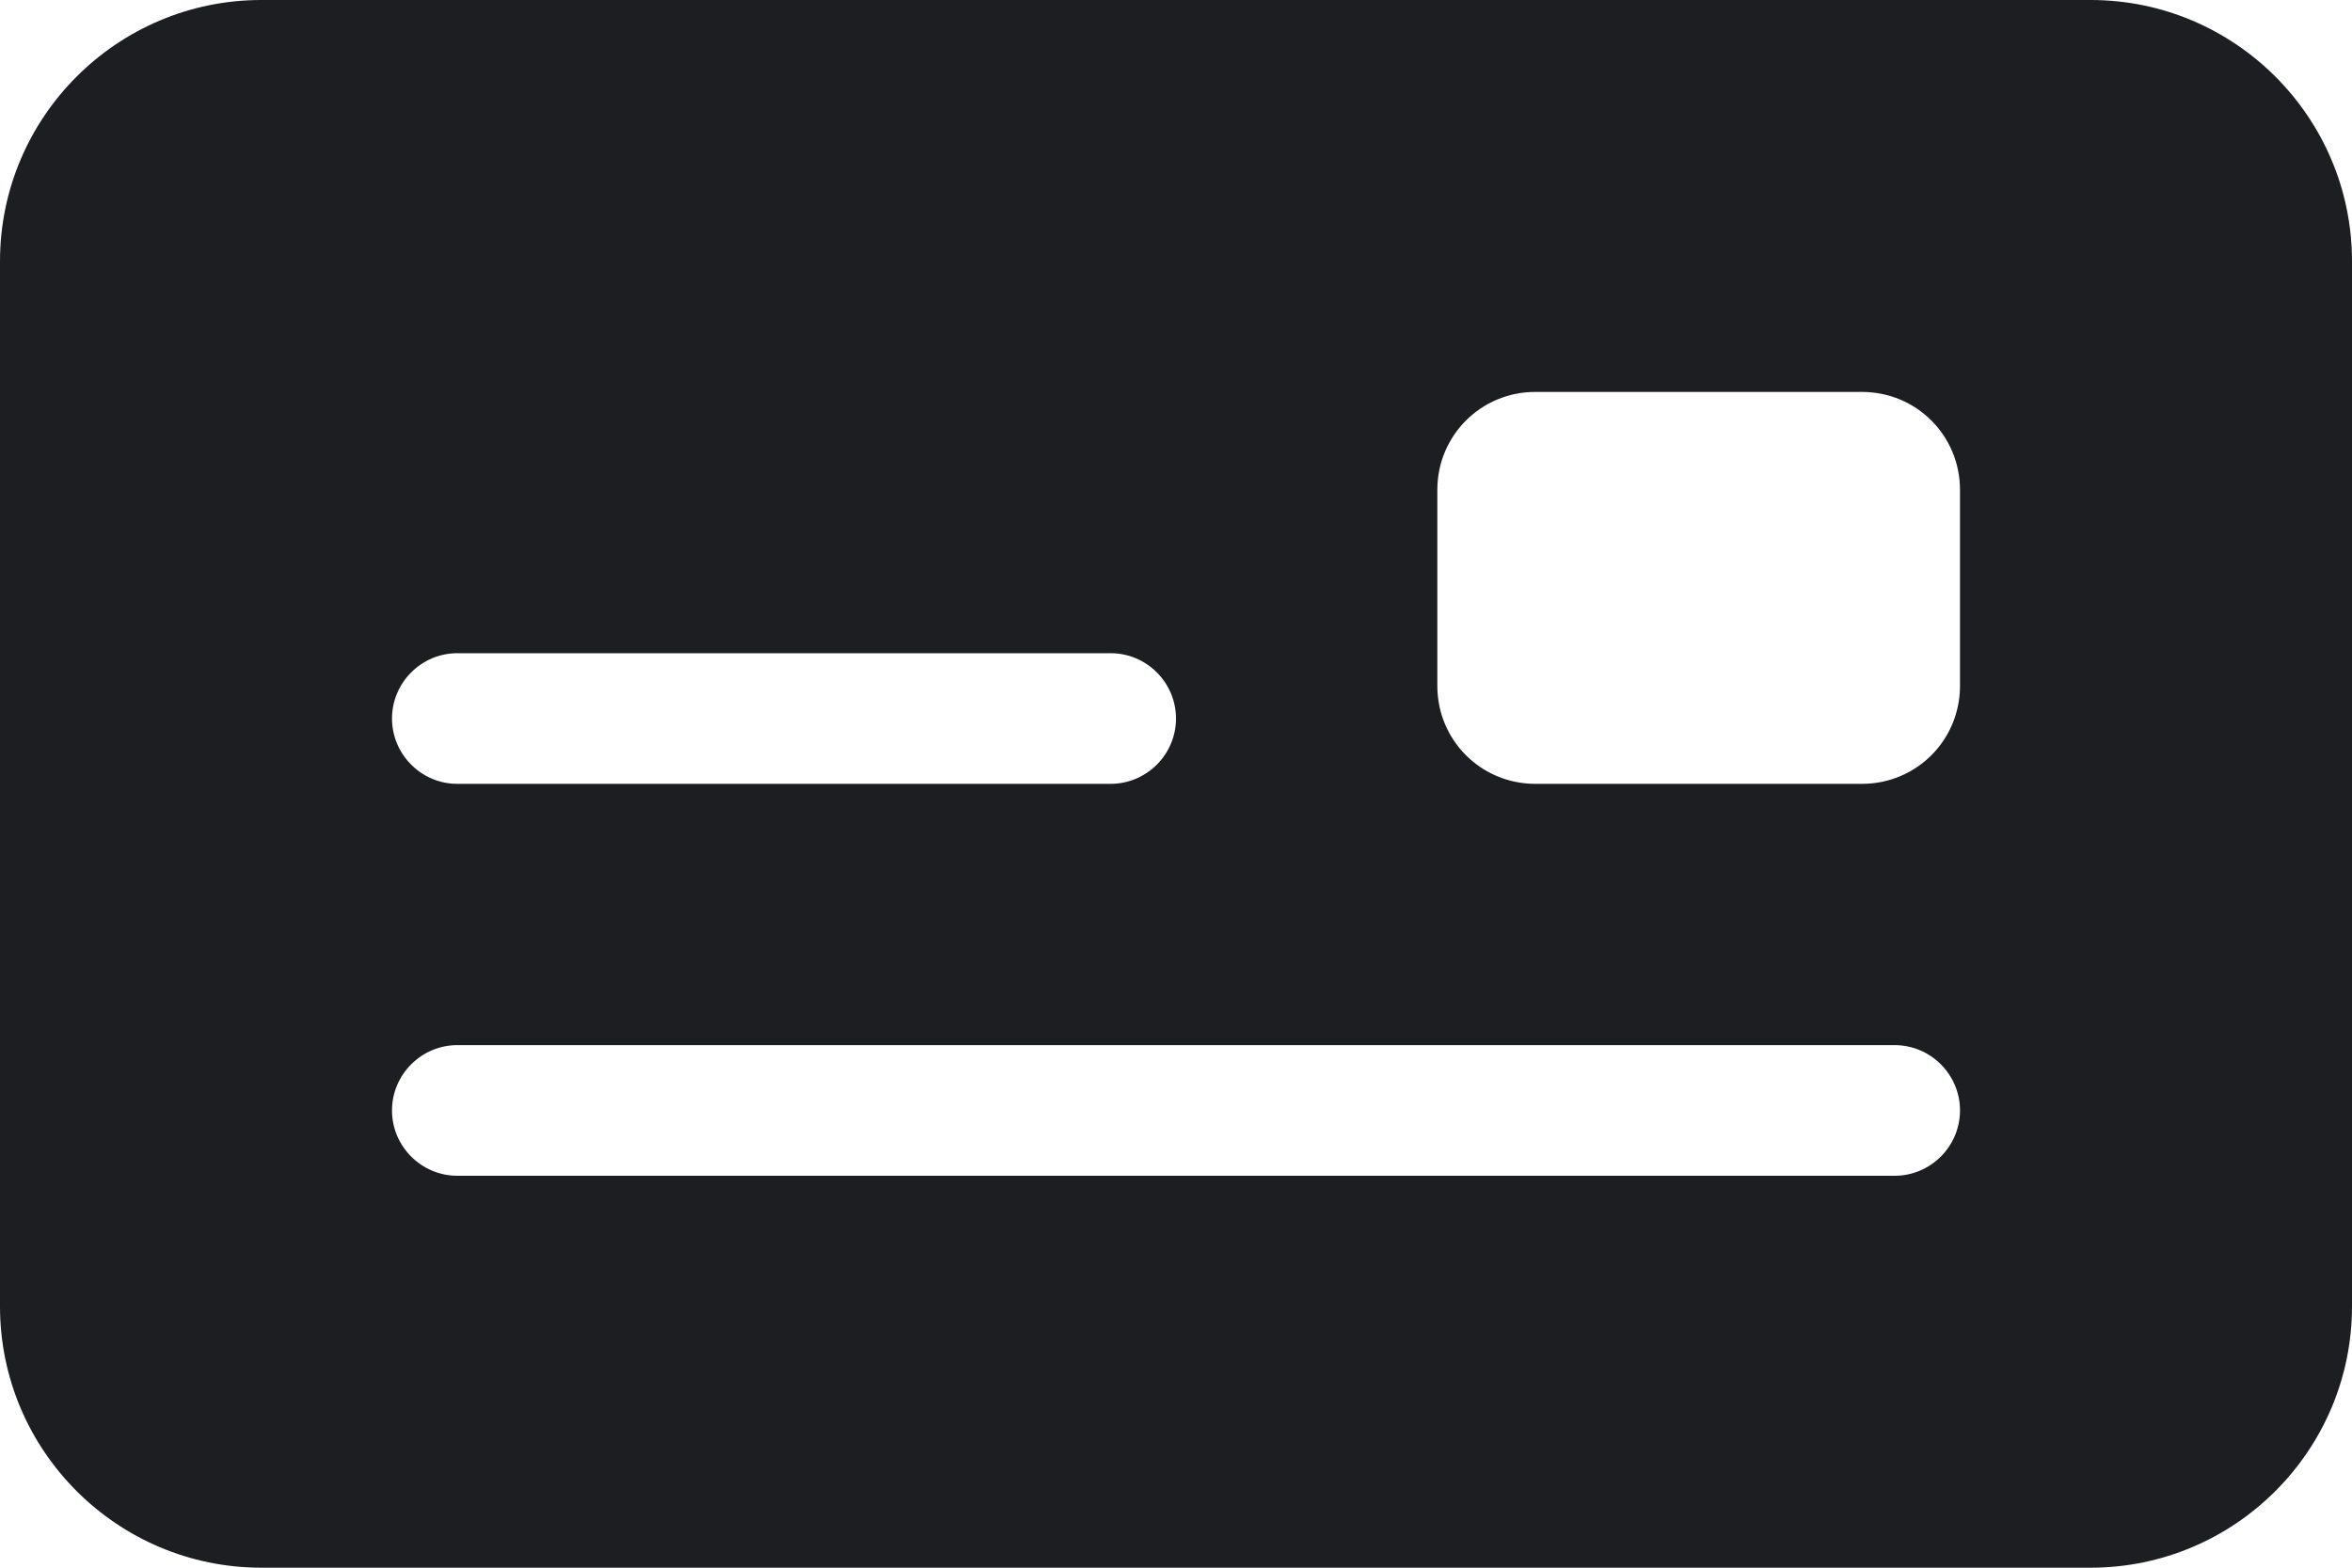 <svg width="18" height="12" viewBox="0 0 18 12" fill="none" xmlns="http://www.w3.org/2000/svg">
<path d="M2 0C0.897 0 0 0.897 0 2V10C0 11.103 0.897 12 2 12H16C17.103 12 18 11.103 18 10V2C18 0.897 17.103 0 16 0H2ZM3.5 5H8.5C8.775 5 9 5.225 9 5.5C9 5.775 8.775 6 8.5 6H3.5C3.225 6 3 5.775 3 5.5C3 5.225 3.225 5 3.5 5ZM3 8.5C3 8.225 3.225 8 3.5 8H14.5C14.775 8 15 8.225 15 8.5C15 8.775 14.775 9 14.5 9H3.5C3.225 9 3 8.775 3 8.5ZM11.75 3H14.25C14.666 3 15 3.334 15 3.75V5.25C15 5.666 14.666 6 14.25 6H11.75C11.334 6 11 5.666 11 5.25V3.75C11 3.334 11.334 3 11.75 3Z" fill="#1C1E21"/>
</svg>
